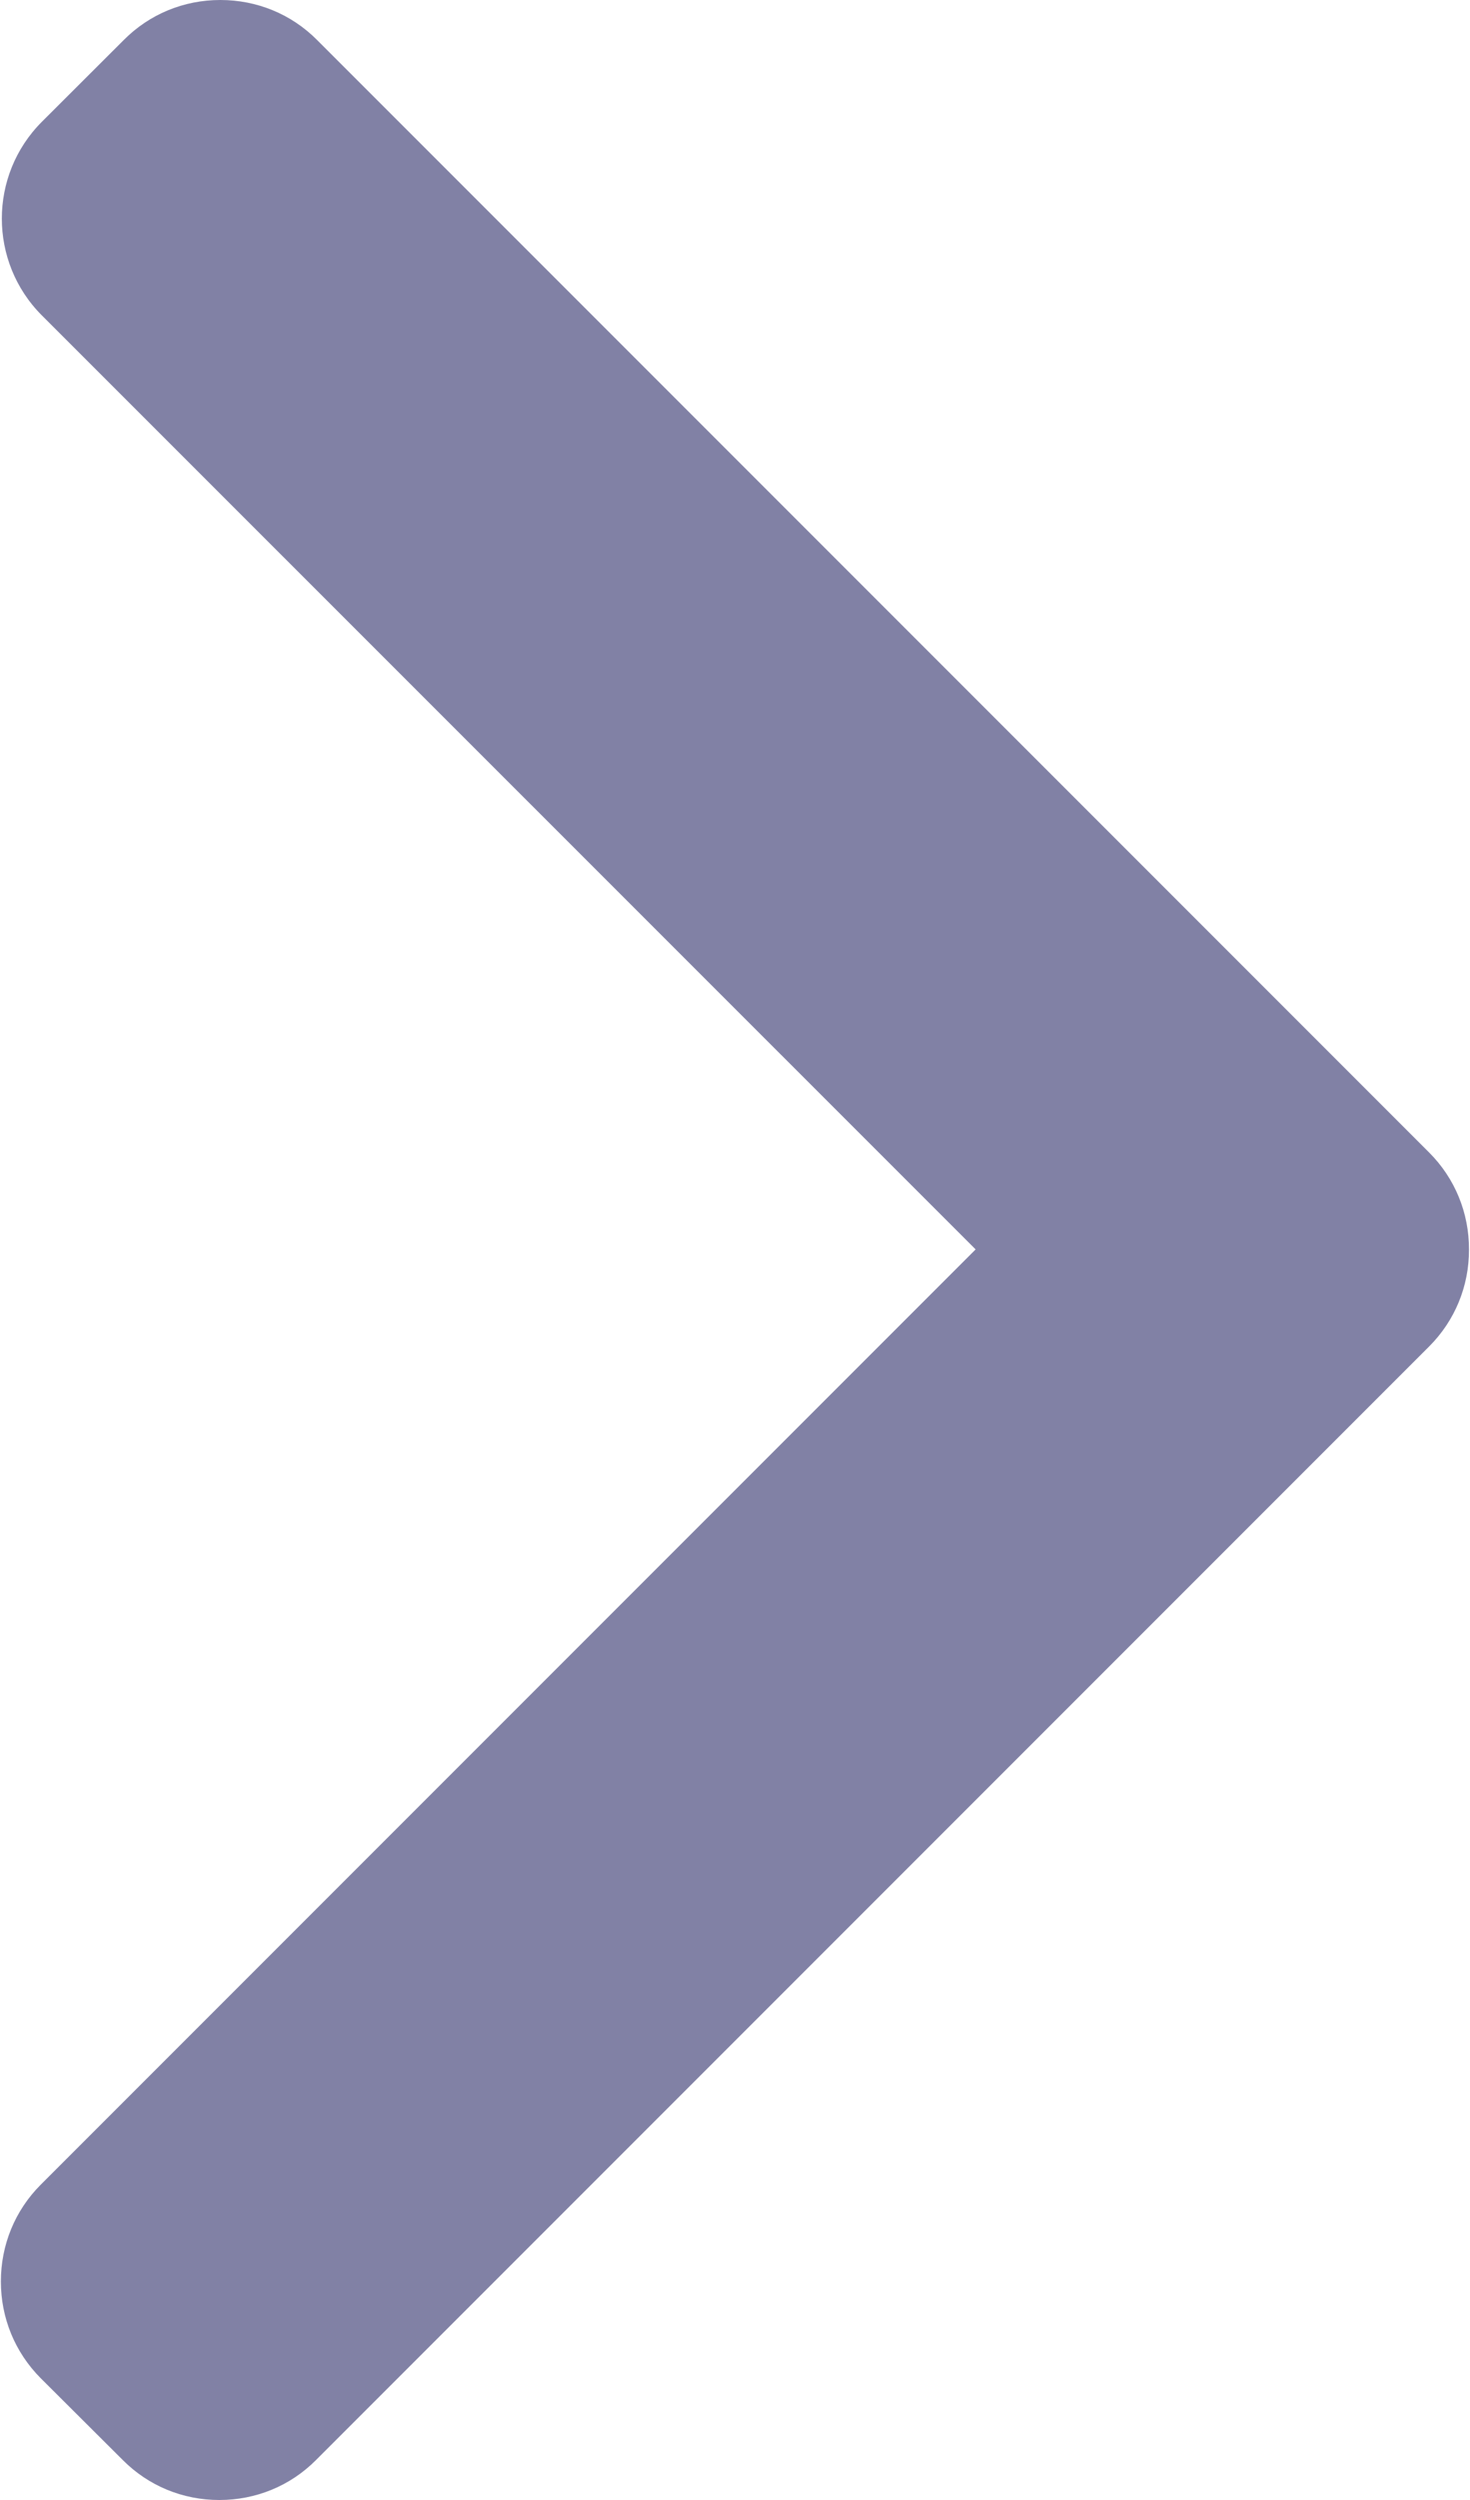 <svg width="10" height="17" viewBox="0 0 10 17" fill="none" xmlns="http://www.w3.org/2000/svg">
<path d="M9.722 7.837L2.157 0.272C1.982 0.096 1.748 0 1.499 0C1.25 0 1.017 0.096 0.842 0.272L0.284 0.829C-0.078 1.192 -0.078 1.781 0.284 2.144L6.637 8.496L0.277 14.856C0.102 15.031 0.006 15.265 0.006 15.514C0.006 15.763 0.102 15.996 0.277 16.172L0.835 16.728C1.01 16.904 1.243 17 1.492 17C1.741 17 1.975 16.904 2.15 16.728L9.722 9.156C9.897 8.981 9.994 8.746 9.993 8.497C9.994 8.247 9.897 8.012 9.722 7.837Z" fill="#8181A5"/>
</svg>
